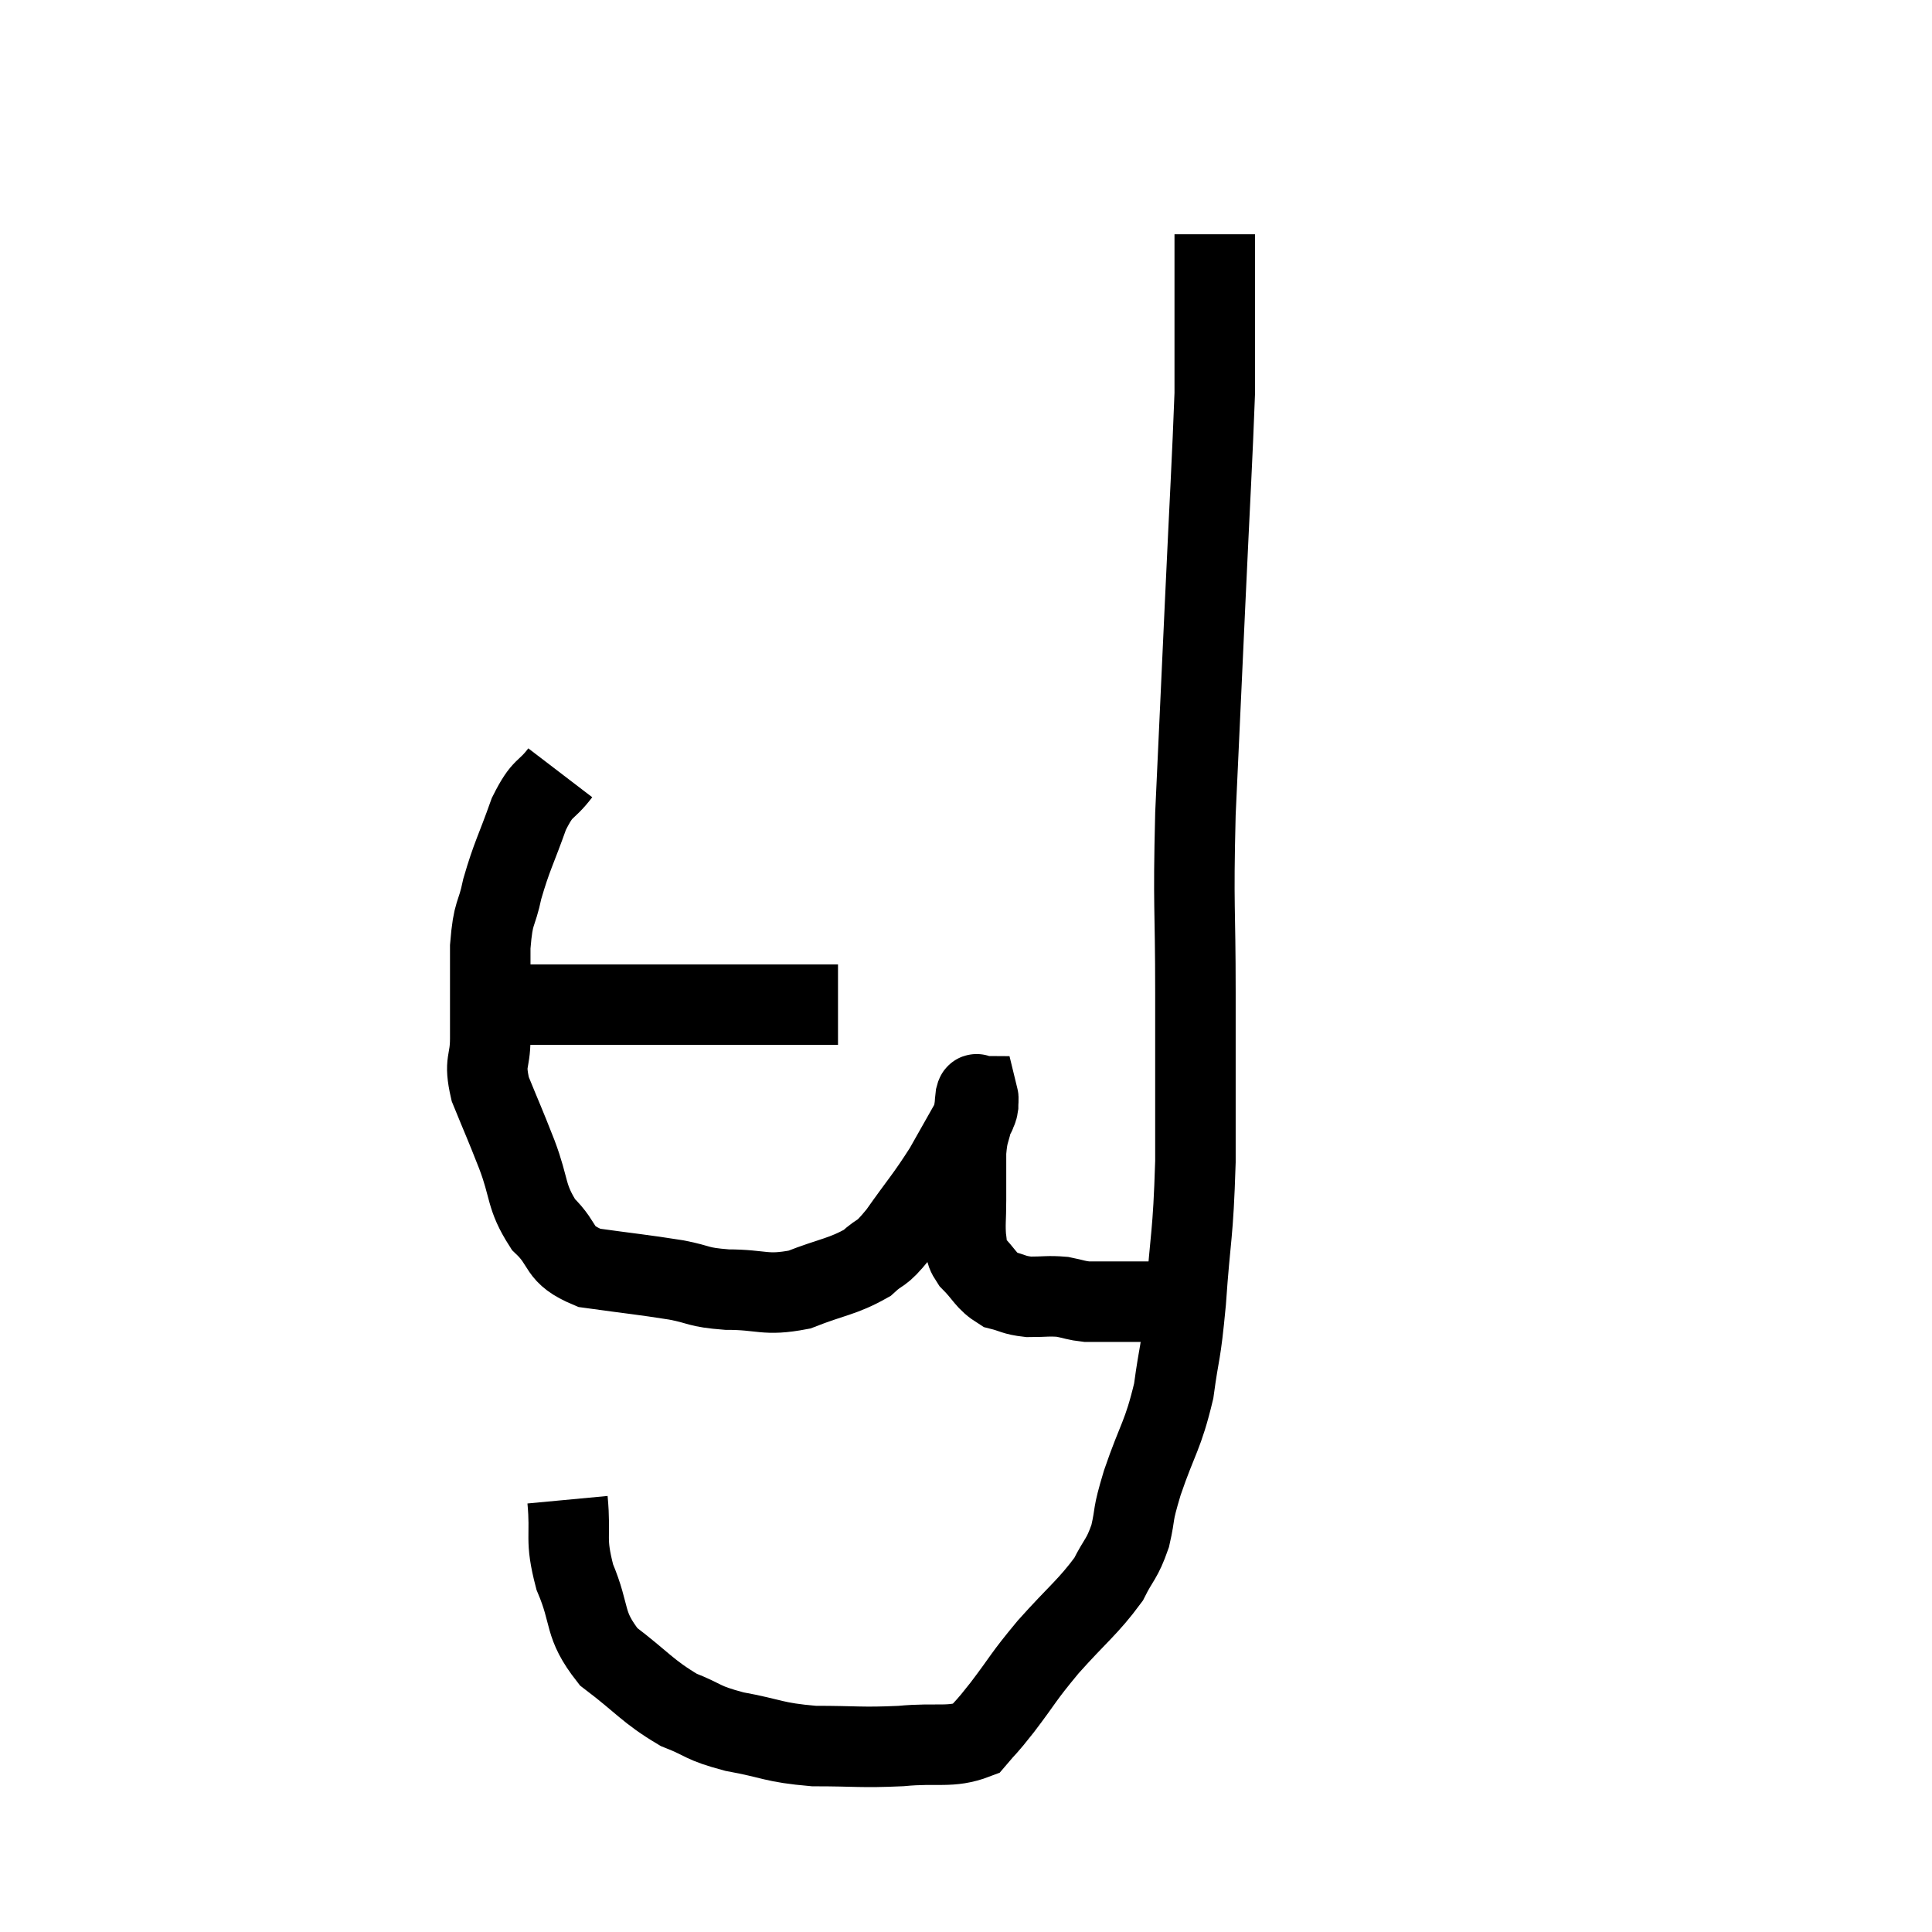 <svg width="48" height="48" viewBox="0 0 48 48" xmlns="http://www.w3.org/2000/svg"><path d="M 12.24 24.96 C 13.35 24.96, 13.53 24.96, 14.46 24.96 C 15.21 24.96, 15 24.96, 15.96 24.96 C 17.13 24.96, 17.265 24.96, 18.3 24.96 C 19.2 24.96, 19.47 24.96, 20.1 24.96 C 20.46 24.96, 20.64 24.96, 20.82 24.96 L 20.82 24.96" fill="none" stroke="black" stroke-width="2"></path><path d="M 13.92 19.2 C 13.53 19.71, 13.5 19.5, 13.14 20.22 C 12.81 21.15, 12.72 21.255, 12.48 22.08 C 12.33 22.8, 12.255 22.59, 12.18 23.52 C 12.18 24.66, 12.18 24.915, 12.18 25.8 C 12.18 26.43, 12.015 26.34, 12.18 27.06 C 12.51 27.87, 12.51 27.84, 12.84 28.68 C 13.17 29.55, 13.05 29.715, 13.5 30.42 C 14.07 30.96, 13.815 31.155, 14.64 31.5 C 15.72 31.65, 15.945 31.665, 16.8 31.8 C 17.43 31.92, 17.295 31.98, 18.06 32.04 C 18.96 32.04, 18.99 32.205, 19.86 32.04 C 20.7 31.71, 20.925 31.725, 21.54 31.38 C 21.93 31.02, 21.84 31.245, 22.32 30.66 C 22.89 29.85, 22.98 29.79, 23.46 29.04 C 23.85 28.35, 24.045 28.005, 24.24 27.66 C 24.24 27.66, 24.225 27.705, 24.24 27.66 C 24.27 27.57, 24.285 27.585, 24.3 27.48 C 24.3 27.36, 24.315 27.3, 24.3 27.24 C 24.27 27.24, 24.27 27.12, 24.24 27.24 C 24.21 27.48, 24.24 27.375, 24.18 27.72 C 24.09 28.17, 24.045 28.095, 24 28.62 C 24 29.22, 24 29.28, 24 29.82 C 24 30.3, 23.97 30.405, 24 30.78 C 24.06 31.05, 23.91 31.005, 24.12 31.32 C 24.48 31.68, 24.48 31.815, 24.84 32.04 C 25.2 32.13, 25.17 32.175, 25.56 32.22 C 25.98 32.22, 26.04 32.19, 26.4 32.22 C 26.7 32.28, 26.73 32.31, 27 32.34 C 27.24 32.34, 27.225 32.34, 27.48 32.34 C 27.75 32.34, 27.75 32.34, 28.02 32.34 C 28.29 32.34, 28.395 32.34, 28.56 32.34 C 28.62 32.34, 28.605 32.34, 28.68 32.34 C 28.77 32.34, 28.785 32.34, 28.86 32.34 C 28.92 32.34, 28.89 32.34, 28.98 32.34 C 29.1 32.34, 29.16 32.34, 29.22 32.34 C 29.22 32.34, 29.19 32.34, 29.22 32.34 C 29.28 32.34, 29.31 32.34, 29.34 32.34 L 29.34 32.34" fill="none" stroke="black" stroke-width="2"></path><path d="M 14.1 37.26 C 14.19 38.22, 14.025 38.205, 14.28 39.18 C 14.7 40.17, 14.475 40.335, 15.12 41.16 C 15.99 41.82, 16.08 42.015, 16.86 42.48 C 17.55 42.75, 17.4 42.795, 18.24 43.02 C 19.23 43.2, 19.185 43.29, 20.22 43.38 C 21.3 43.38, 21.375 43.425, 22.38 43.38 C 23.31 43.29, 23.61 43.44, 24.24 43.2 C 24.57 42.81, 24.45 42.99, 24.9 42.42 C 25.47 41.67, 25.38 41.715, 26.04 40.92 C 26.79 40.08, 27.03 39.93, 27.54 39.24 C 27.81 38.7, 27.87 38.76, 28.08 38.16 C 28.23 37.5, 28.11 37.74, 28.38 36.84 C 28.77 35.7, 28.89 35.685, 29.16 34.56 C 29.31 33.45, 29.325 33.765, 29.46 32.34 C 29.58 30.6, 29.64 30.78, 29.7 28.86 C 29.7 26.76, 29.7 26.82, 29.7 24.66 C 29.7 22.44, 29.64 22.635, 29.7 20.22 C 29.82 17.61, 29.82 17.61, 29.94 15 C 30.06 12.39, 30.12 11.4, 30.18 9.78 C 30.18 9.15, 30.18 9.45, 30.18 8.52 C 30.18 7.29, 30.18 6.735, 30.18 6.06 C 30.18 5.94, 30.18 5.88, 30.18 5.82 L 30.18 5.82" fill="none" stroke="black" stroke-width="2"></path></svg>